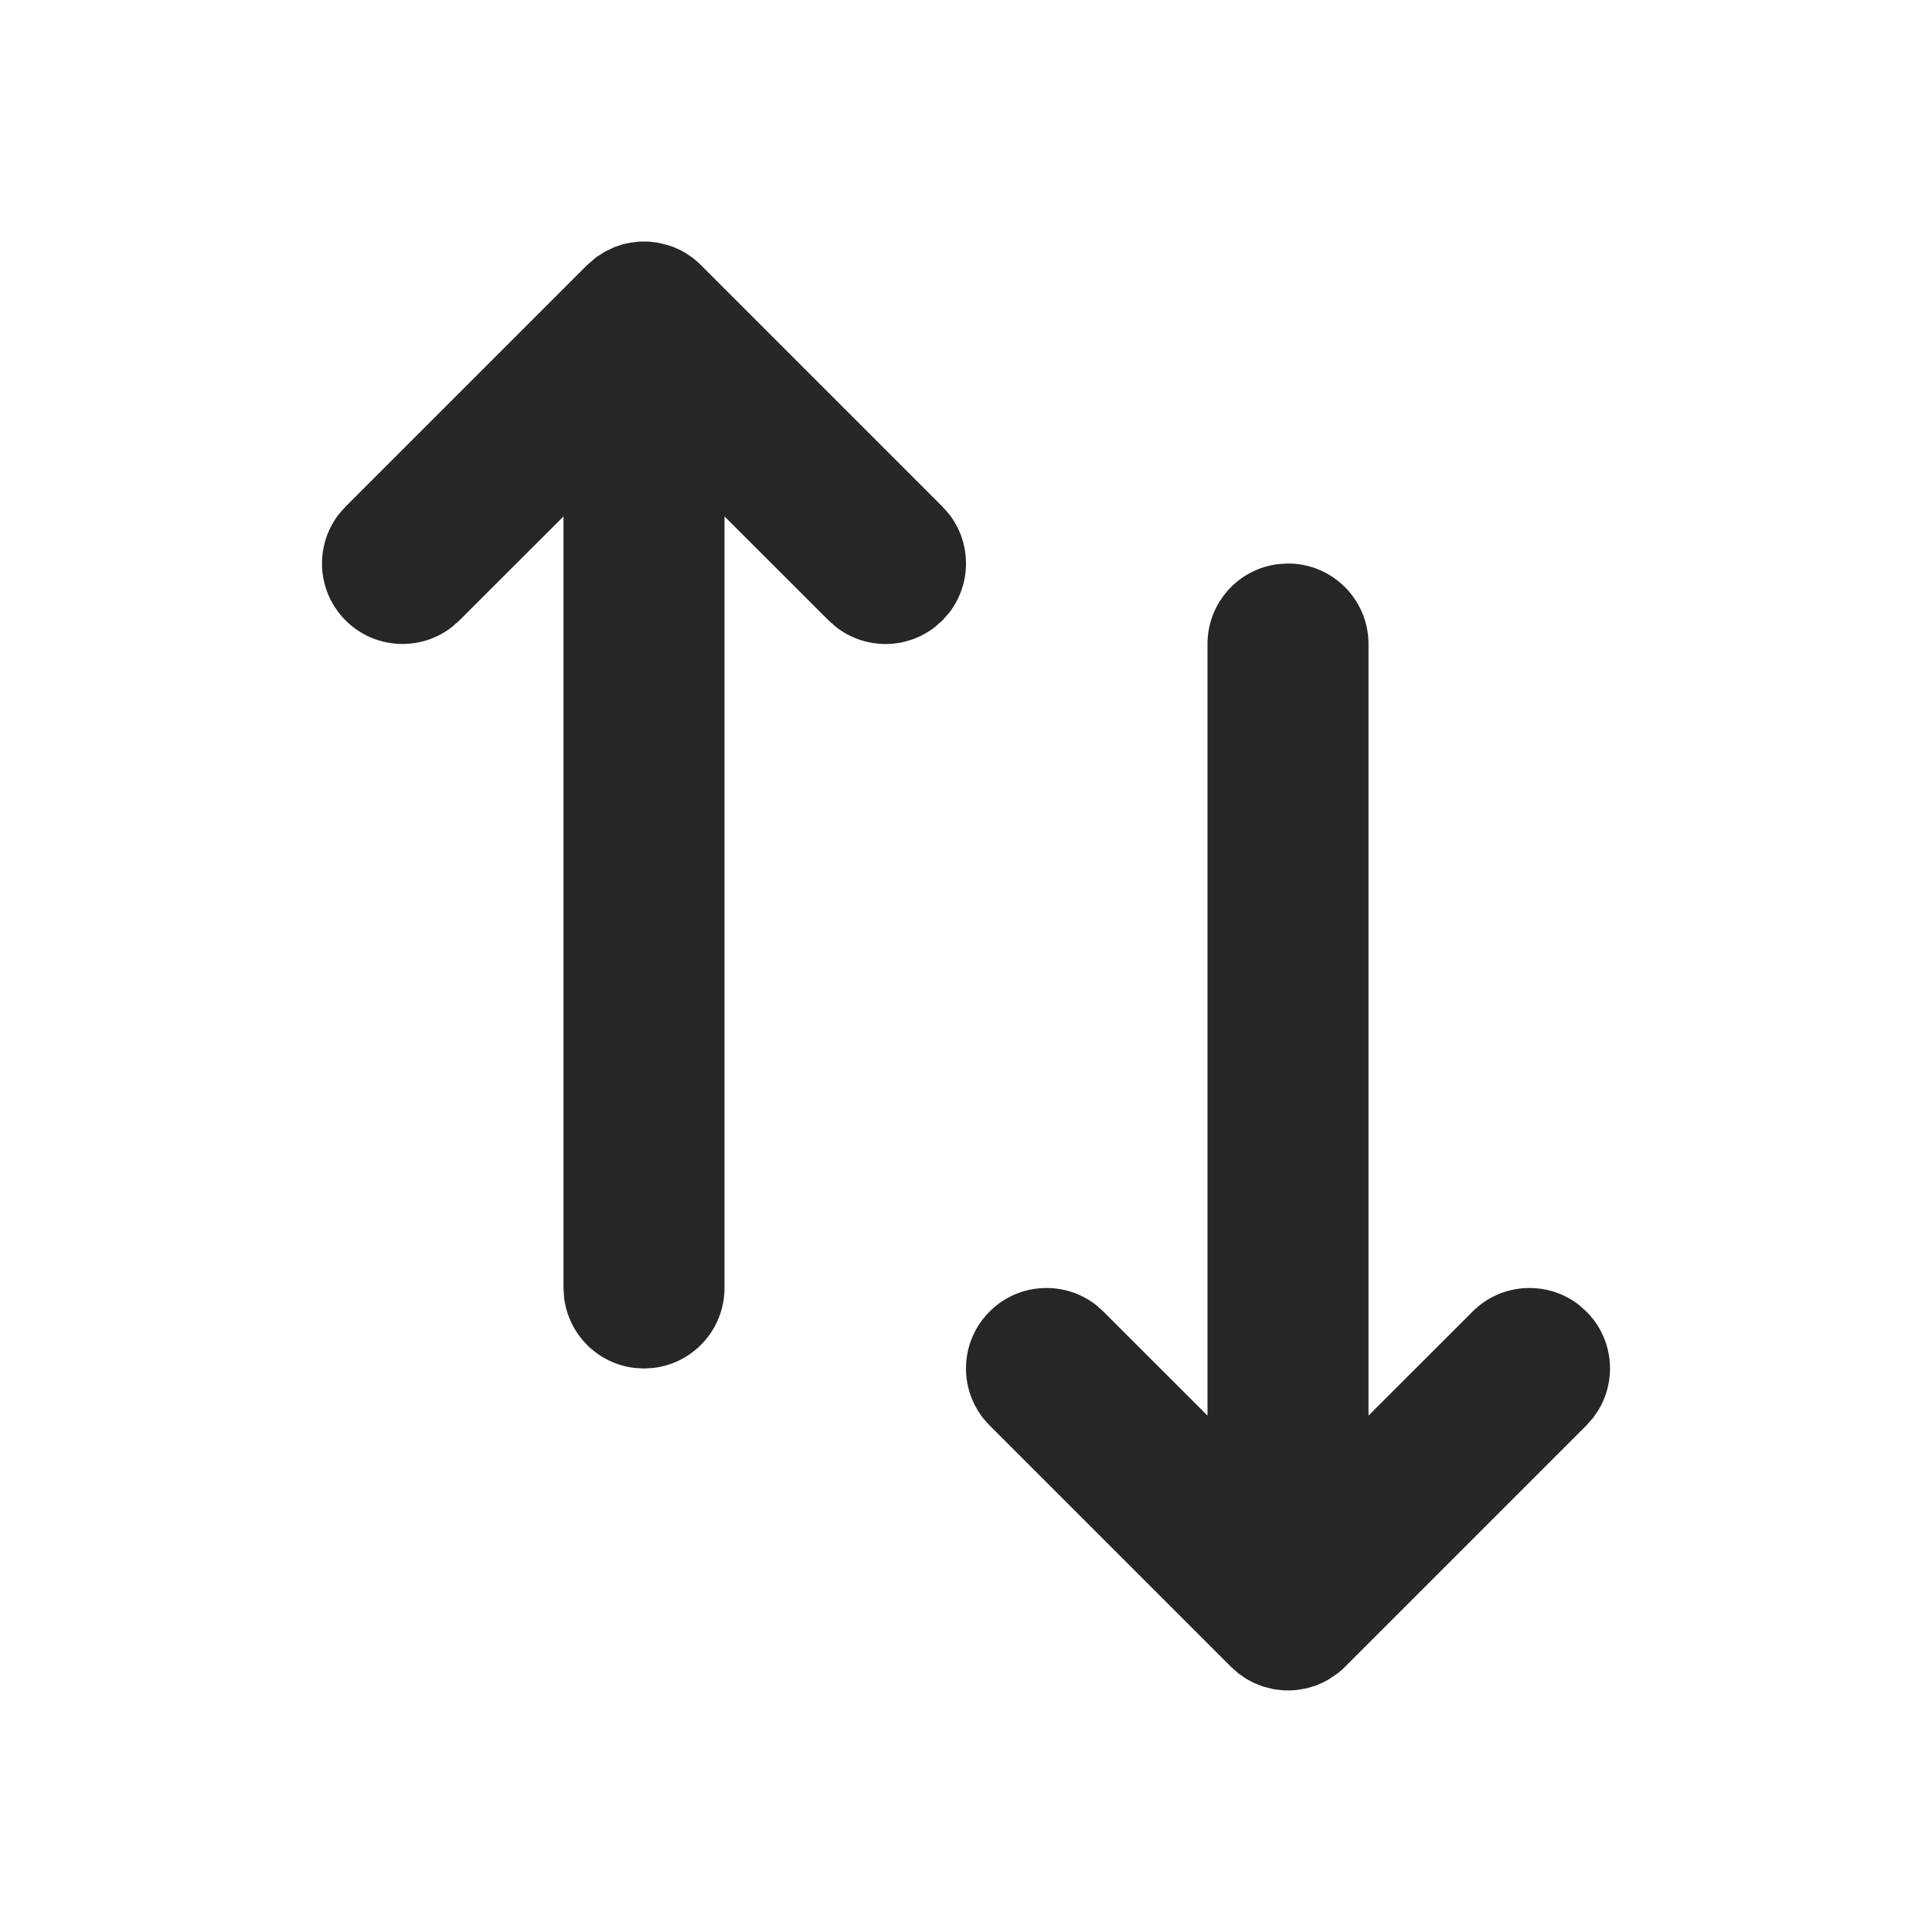 <svg width="24" height="24" viewBox="0 0 24 24" fill="none" xmlns="http://www.w3.org/2000/svg">
<path fill-rule="evenodd" clip-rule="evenodd" d="M19.79 17.613L19.707 17.707L16.707 20.707C16.68 20.734 16.652 20.759 16.622 20.783L16.5 20.866L16.427 20.904L16.34 20.941L16.234 20.972L16.117 20.993L16.033 20.999L15.941 20.998L15.825 20.985L15.688 20.95L15.577 20.906L15.479 20.854L15.383 20.787L15.293 20.707L12.293 17.707C11.902 17.316 11.902 16.683 12.293 16.293C12.653 15.932 13.22 15.905 13.613 16.209L13.707 16.293L15 17.585L15 8C15 7.487 15.386 7.064 15.883 7.007L16 7C16.552 7 17 7.448 17 8L17 17.585L18.293 16.293C18.653 15.932 19.221 15.905 19.613 16.209L19.707 16.293C20.038 16.623 20.088 17.127 19.86 17.511L19.79 17.613ZM4.293 6.293L7.293 3.293L7.405 3.196L7.516 3.125L7.629 3.071L7.734 3.035L7.825 3.015L7.941 3.001L8.059 3.001L8.175 3.015L8.313 3.05L8.367 3.069L8.454 3.108L8.521 3.146L8.602 3.201L8.665 3.253L8.707 3.293L11.707 6.293L11.79 6.387C12.07 6.746 12.07 7.253 11.79 7.613L11.707 7.707L11.613 7.79C11.253 8.07 10.747 8.07 10.387 7.79L10.293 7.707L9 6.415L9 16C9 16.512 8.614 16.935 8.117 16.993L8 17L7.883 16.993C7.424 16.94 7.06 16.575 7.007 16.116L7 16L7 6.415L5.707 7.707L5.613 7.79C5.221 8.095 4.653 8.067 4.293 7.707C3.932 7.346 3.905 6.779 4.21 6.387L4.293 6.293Z" fill="#262626"/>
</svg>
